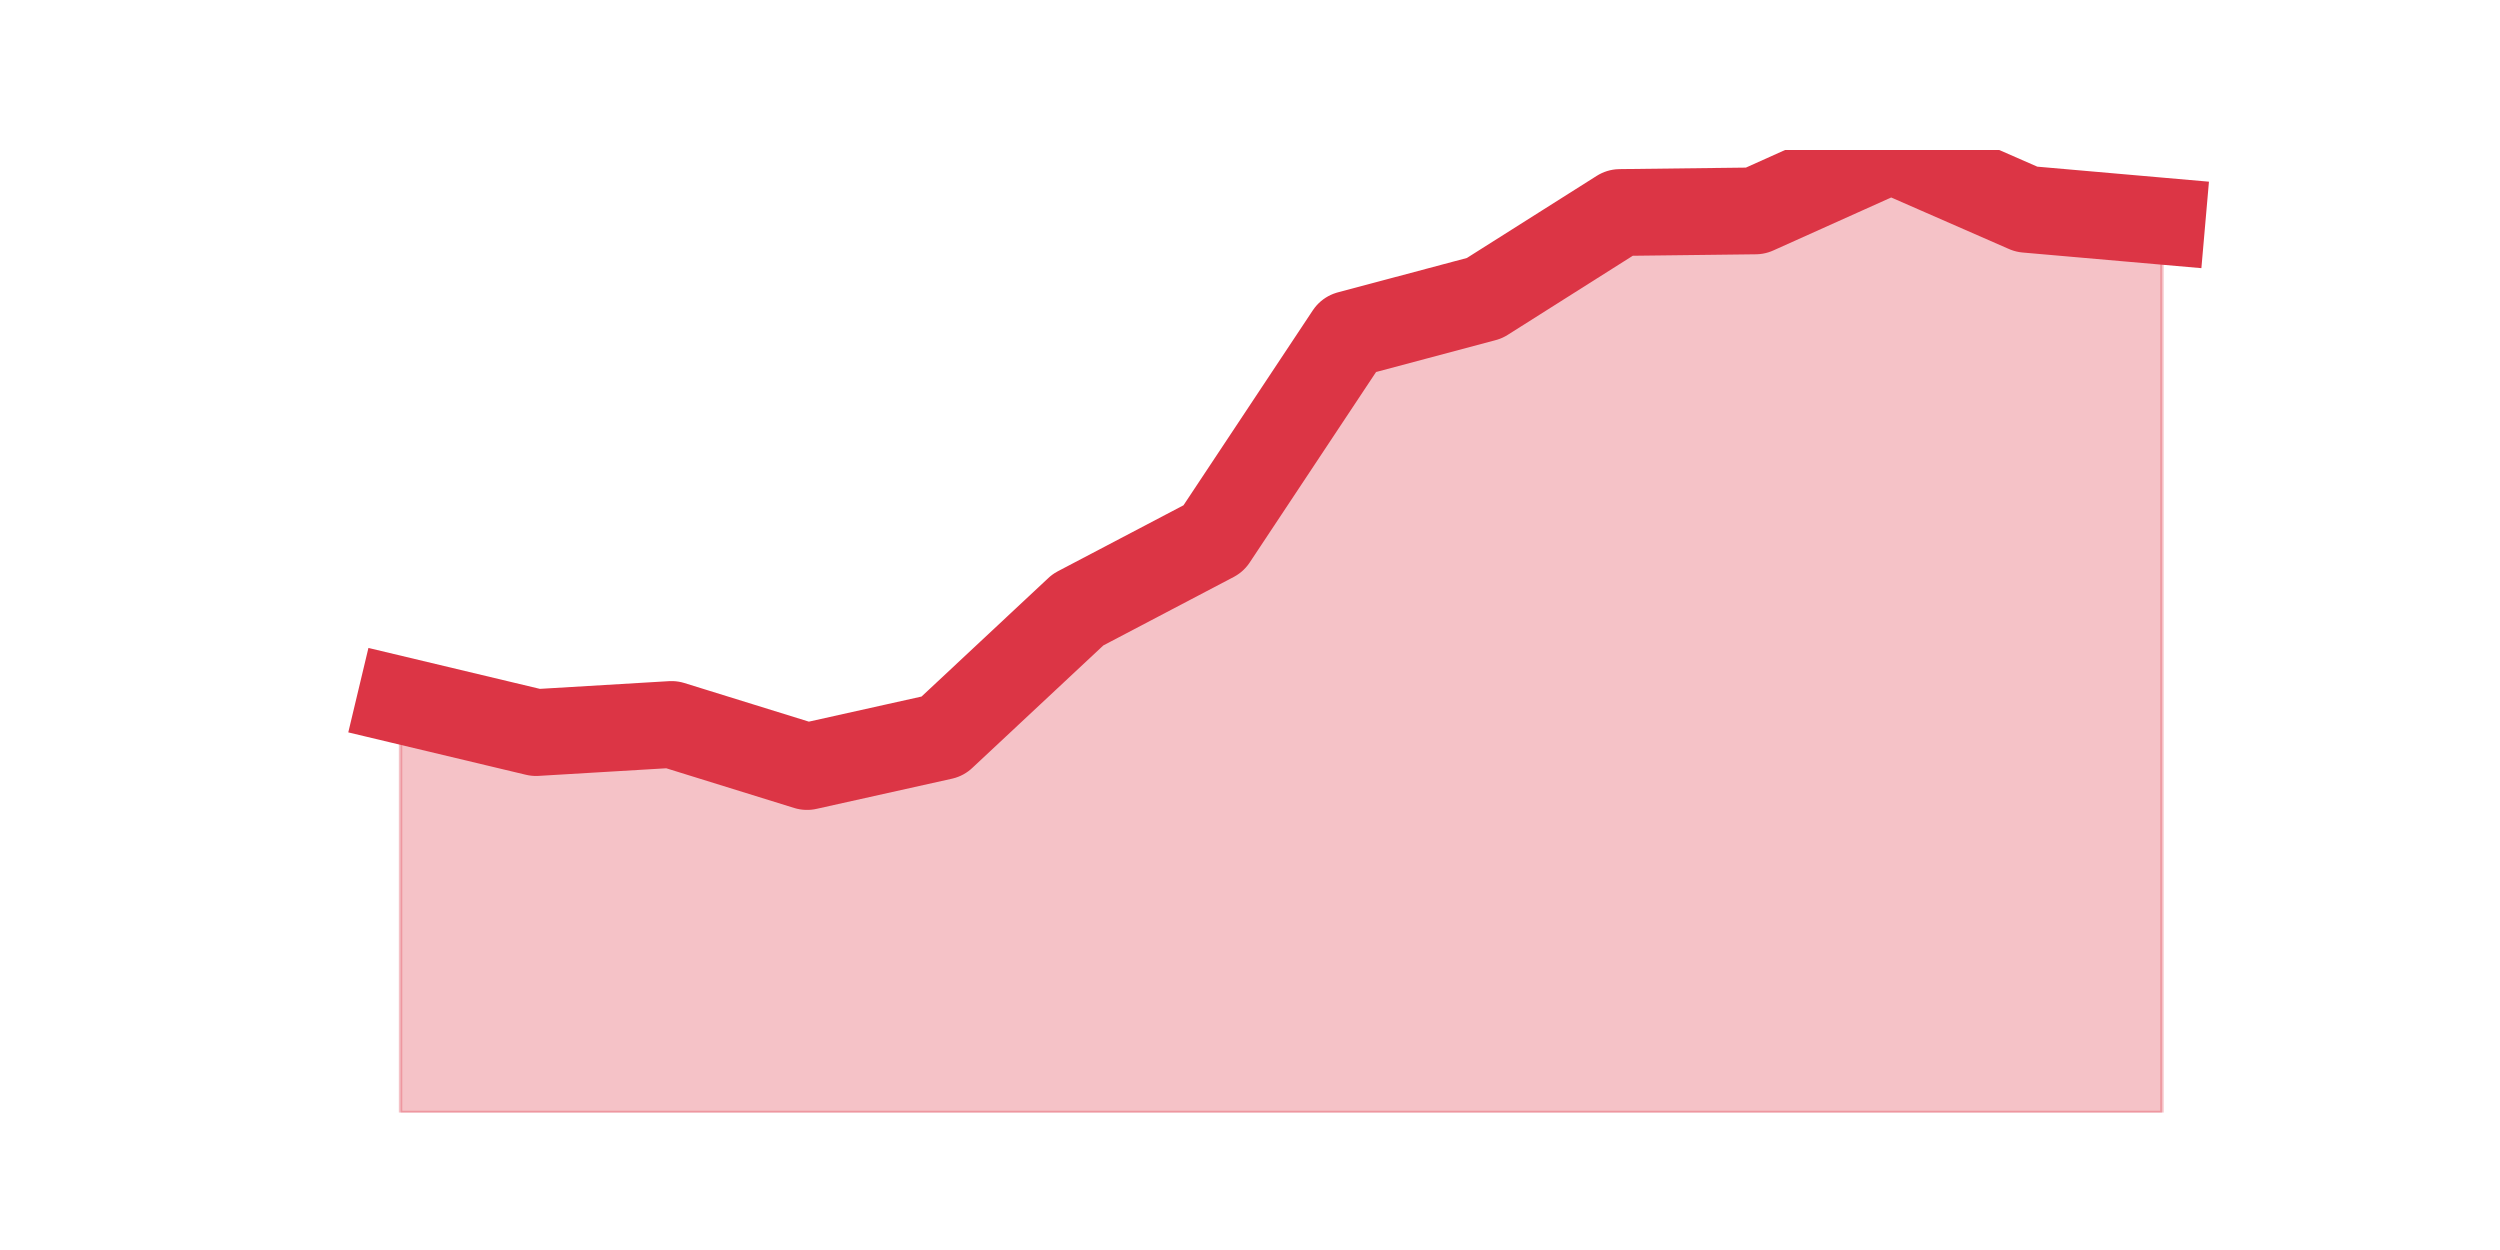 <?xml version="1.0" encoding="utf-8" standalone="no"?>
<!DOCTYPE svg PUBLIC "-//W3C//DTD SVG 1.1//EN"
  "http://www.w3.org/Graphics/SVG/1.1/DTD/svg11.dtd">
<svg height="360pt" version="1.1" viewBox="0 0 720 360" width="720pt" xmlns="http://www.w3.org/2000/svg" xmlns:xlink="http://www.w3.org/1999/xlink">
 <defs>
  <style type="text/css">*{stroke-linecap:butt;stroke-linejoin:round;}</style>
 </defs>
 <g id="figure_1">
  <g id="patch_1">
   <path d="M 0 360 
L 720 360 
L 720 0 
L 0 0 
z
" style="fill:none;"/>
  </g>
  <g id="axes_1">
   <g id="matplotlib.axis_1"/>
   <g id="matplotlib.axis_2"/>
   <g id="PolyCollection_1">
    <defs>
     <path d="M 115.364 -158.333 
L 115.364 -39.6 
L 154.385 -39.6 
L 193.406 -39.6 
L 232.427 -39.6 
L 271.448 -39.6 
L 310.469 -39.6 
L 349.49 -39.6 
L 388.51 -39.6 
L 427.531 -39.6 
L 466.552 -39.6 
L 505.573 -39.6 
L 544.594 -39.6 
L 583.615 -39.6 
L 622.636 -39.6 
L 622.636 -296.313 
L 622.636 -296.313 
L 583.615 -299.727 
L 544.594 -316.8 
L 505.573 -299.262 
L 466.552 -298.796 
L 427.531 -274.118 
L 388.51 -263.719 
L 349.49 -204.896 
L 310.469 -184.408 
L 271.448 -147.935 
L 232.427 -139.243 
L 193.406 -151.349 
L 154.385 -149.021 
L 115.364 -158.333 
z
" id="m31fb8f305c" style="stroke:#dc3545;stroke-opacity:0.3;"/>
    </defs>
    <g clip-path="url(#p0a6ddb27f7)">
     <use style="fill:#dc3545;fill-opacity:0.3;stroke:#dc3545;stroke-opacity:0.3;" x="0" xlink:href="#m31fb8f305c" y="360"/>
    </g>
   </g>
   <g id="line2d_1">
    <path clip-path="url(#p0a6ddb27f7)" d="M 115.364 201.667 
L 154.385 210.979 
L 193.406 208.651 
L 232.427 220.757 
L 271.448 212.065 
L 310.469 175.592 
L 349.49 155.104 
L 388.51 96.281 
L 427.531 85.882 
L 466.552 61.204 
L 505.573 60.738 
L 544.594 43.2 
L 583.615 60.273 
L 622.636 63.687 
" style="fill:none;stroke:#dc3545;stroke-linecap:square;stroke-width:25;"/>
   </g>
  </g>
 </g>
 <defs>
  <clipPath id="p0a6ddb27f7">
   <rect height="277.2" width="558" x="90" y="43.2"/>
  </clipPath>
 </defs>
</svg>
